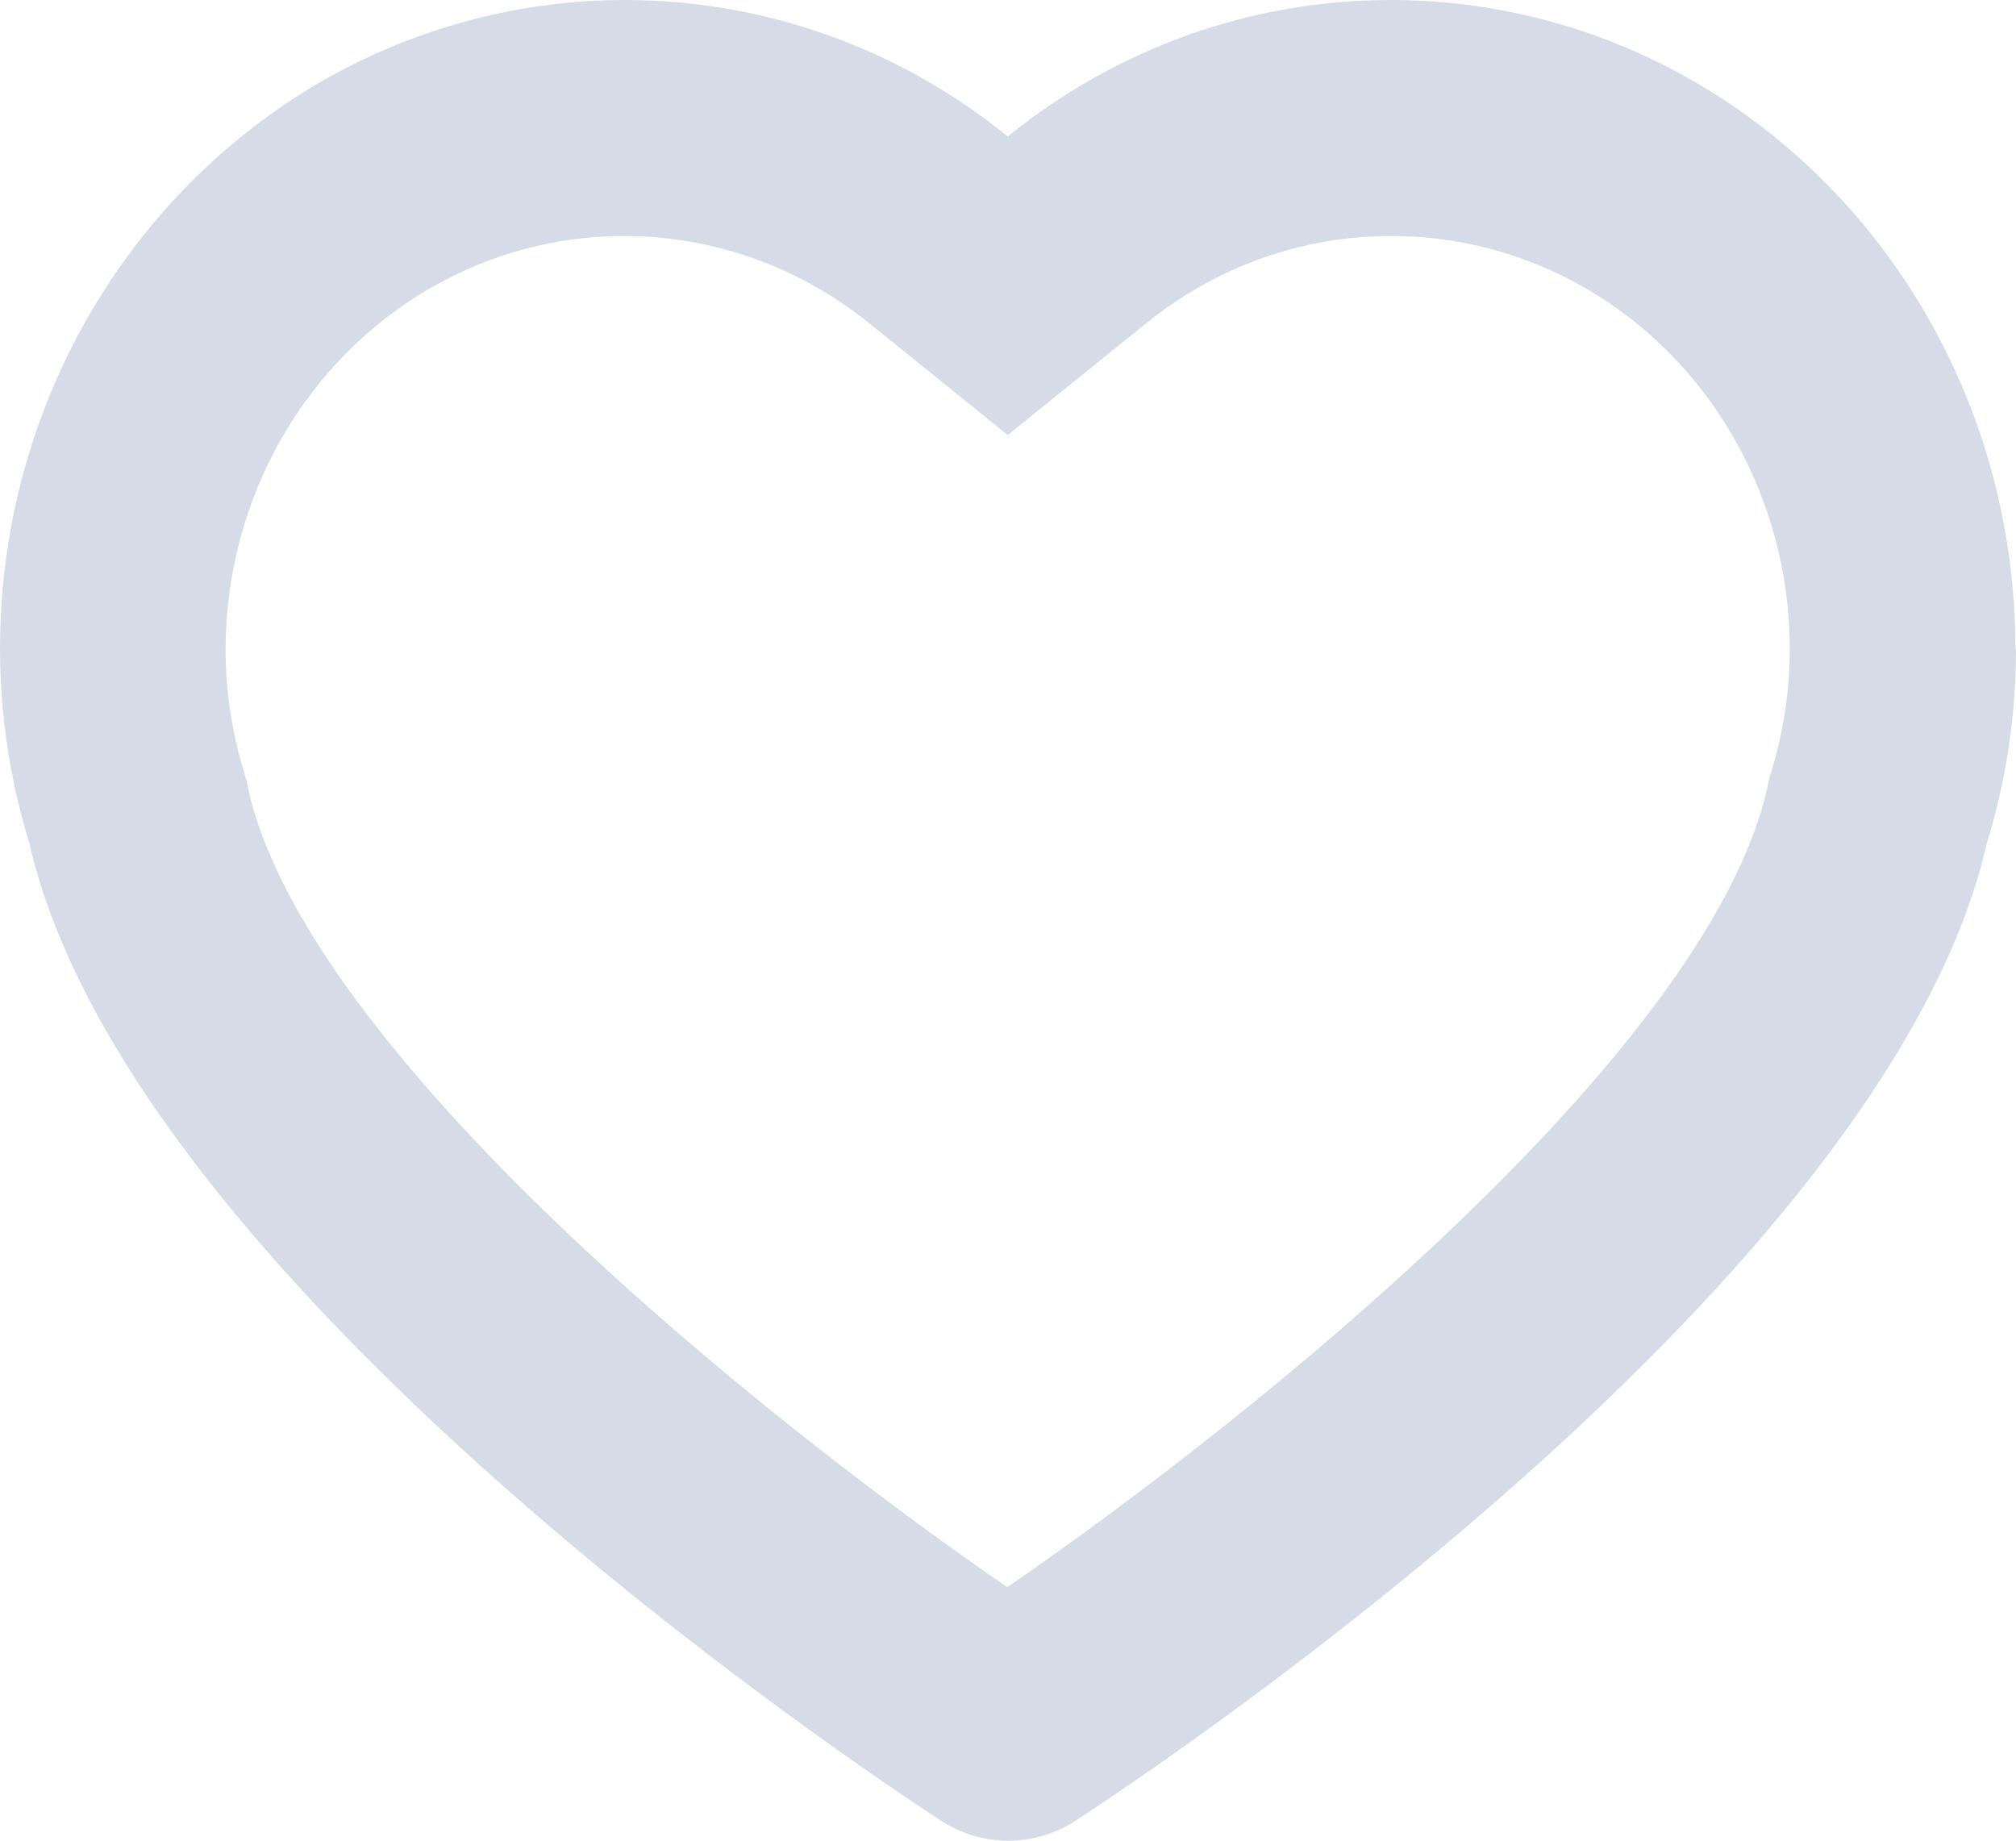 <svg width="23" height="21" viewBox="0 0 23 21" fill="none" xmlns="http://www.w3.org/2000/svg">
<path d="M23 7.406C23 8.161 22.887 8.908 22.667 9.621C21.526 14.618 13.217 20.156 12.27 20.772C12.037 20.924 11.77 21 11.503 21C11.237 21 10.97 20.924 10.736 20.772C9.79 20.156 1.474 14.611 0.333 9.614C0.113 8.894 0 8.147 0 7.399C0 4.707 1.414 2.229 3.681 0.921C4.735 0.318 5.928 0 7.122 0C8.729 0 10.263 0.554 11.497 1.557C12.737 0.554 14.264 0 15.871 0C17.072 0 18.265 0.318 19.312 0.921C21.586 2.229 22.993 4.707 22.993 7.399L23 7.406ZM11.503 18.1C14.331 16.155 19.466 12.016 20.159 9.005L20.179 8.908L20.206 8.811C20.346 8.354 20.419 7.884 20.419 7.406C20.419 5.69 19.519 4.104 18.065 3.274C17.398 2.893 16.638 2.692 15.871 2.692C14.858 2.692 13.884 3.039 13.084 3.682L11.497 4.963L9.91 3.682C9.109 3.039 8.129 2.692 7.115 2.692C6.355 2.692 5.595 2.893 4.921 3.281C3.474 4.111 2.574 5.696 2.574 7.413C2.574 7.891 2.647 8.361 2.787 8.818L2.814 8.915L2.834 9.012C3.521 12.023 8.663 16.162 11.49 18.107L11.503 18.1Z" fill="#D5DCE7"/>
</svg>
